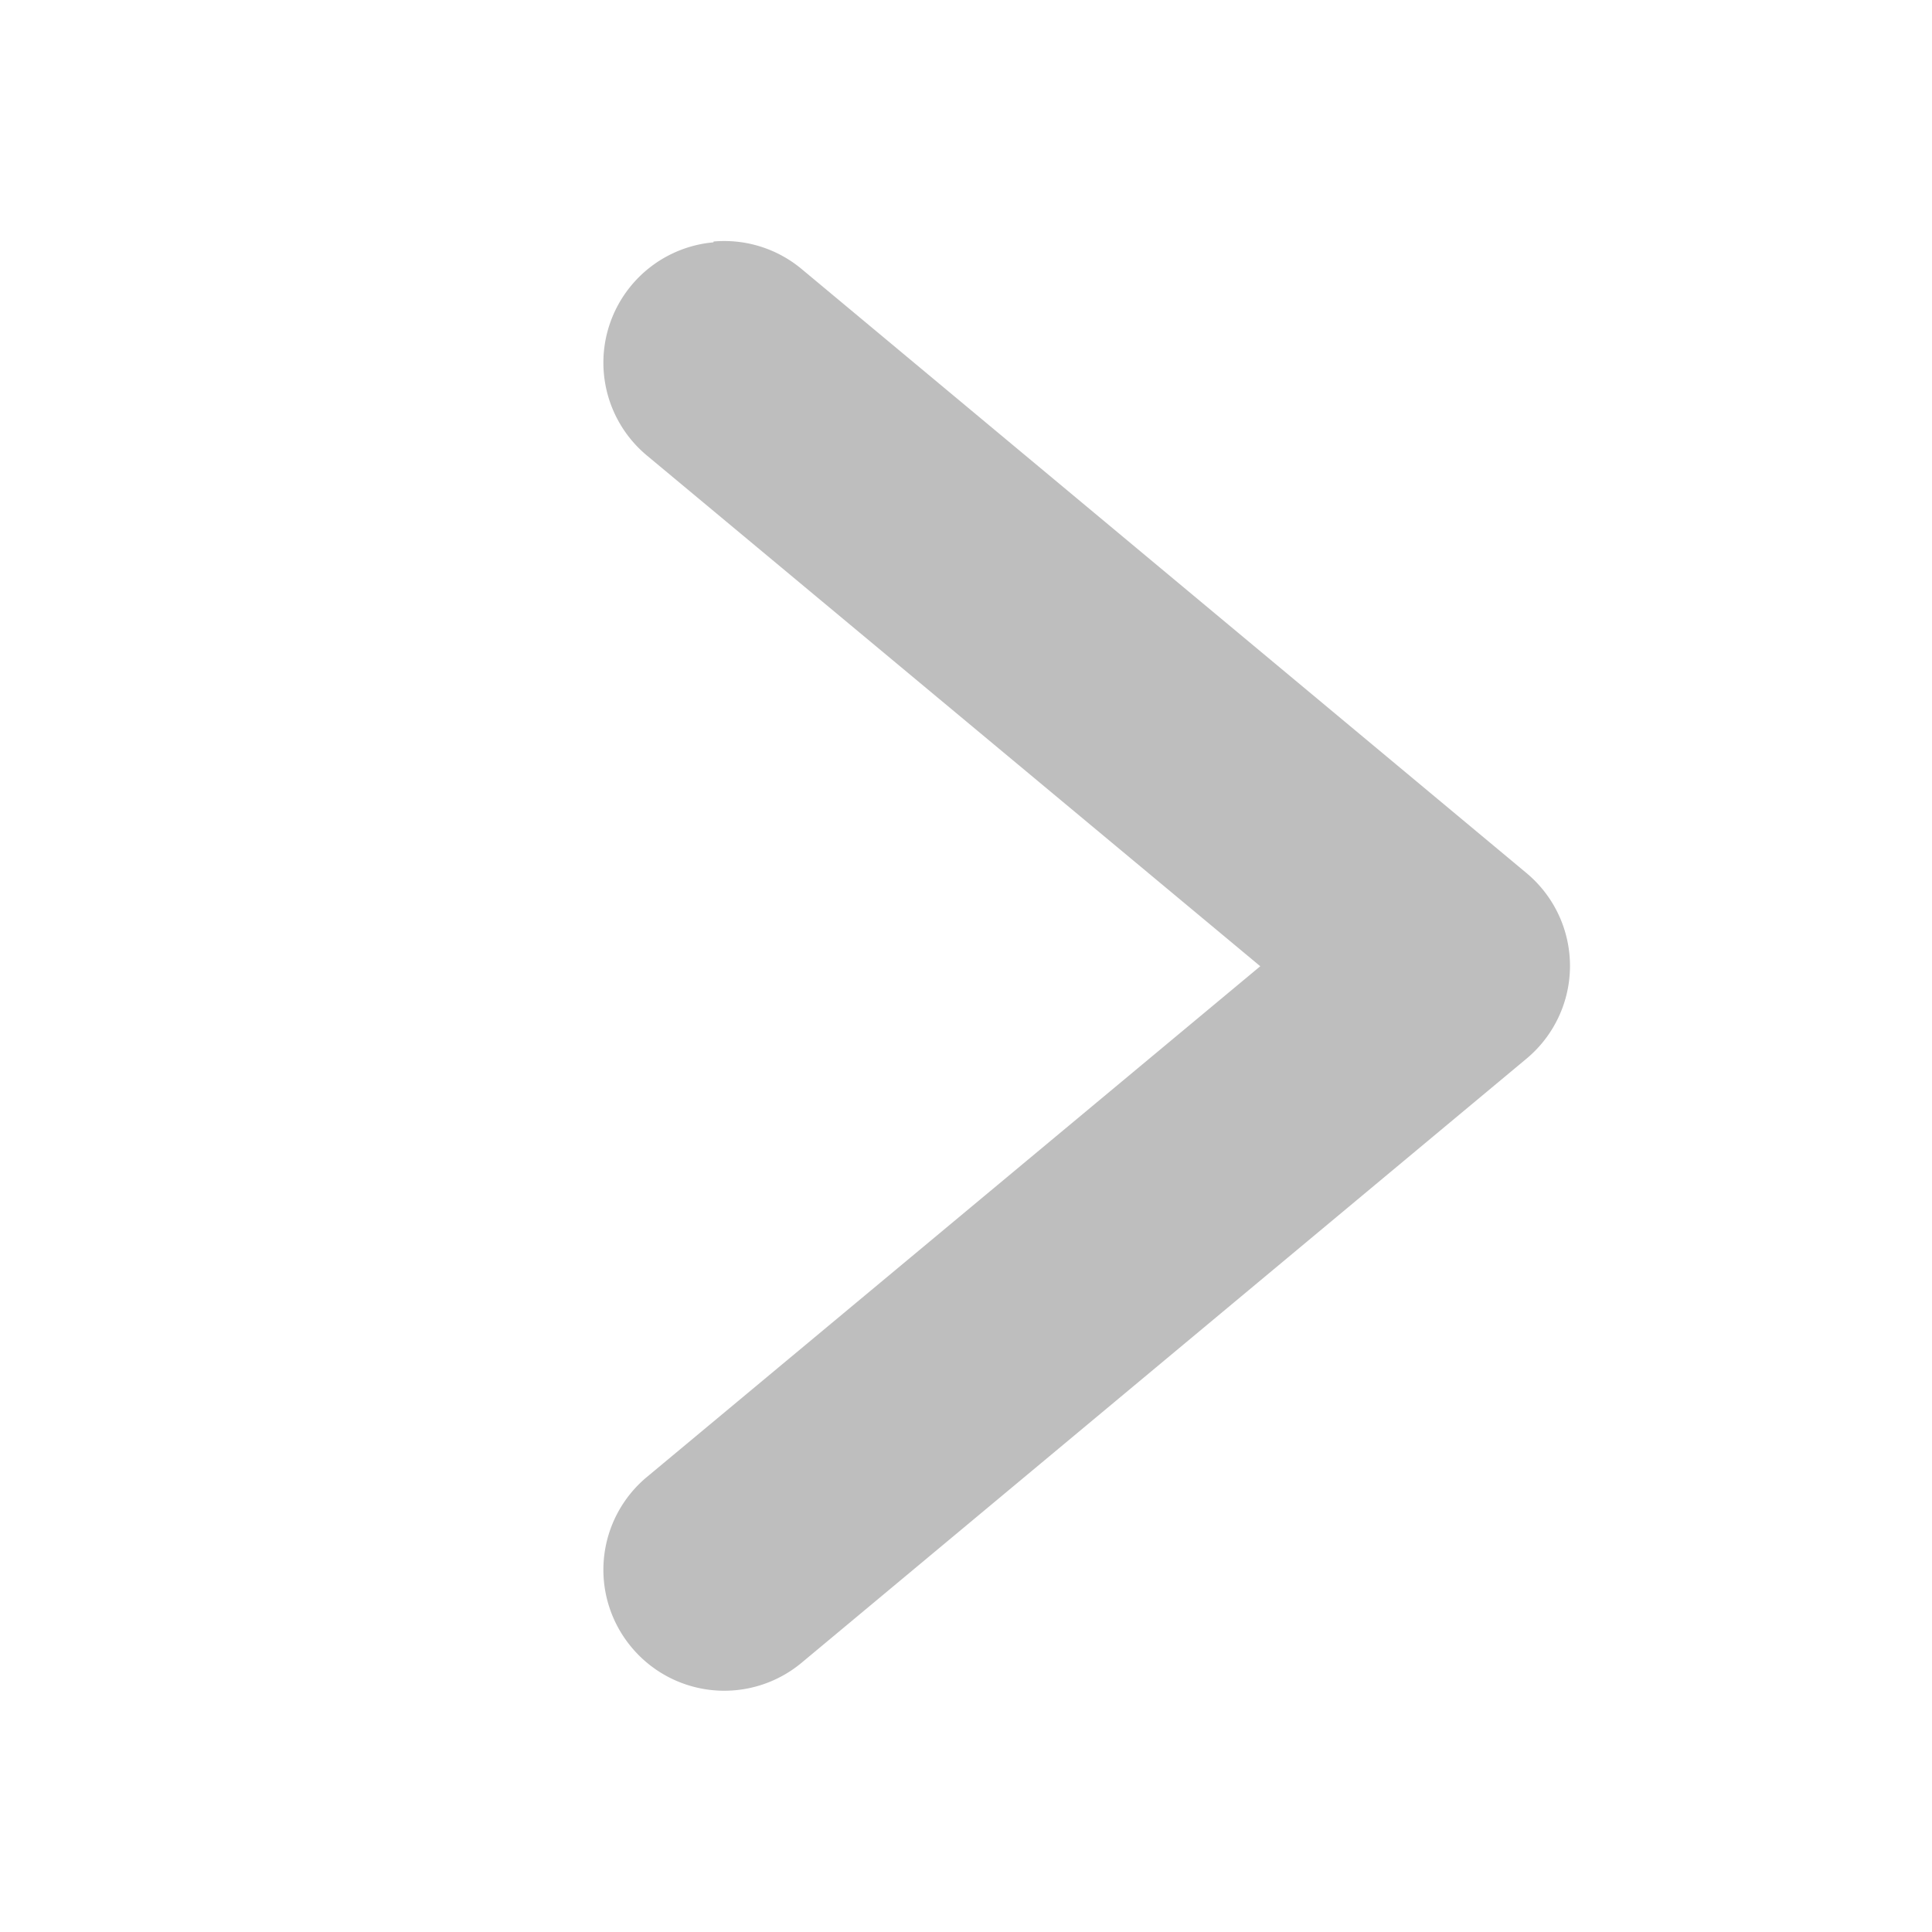 <svg version="1.1" viewBox="0 0 16 16" xmlns="http://www.w3.org/2000/svg">
 <path d="m5.91 2a1 1 0 0 1 0.73 0.229l6 5a1 1 0 0 1 0 1.54l-6 5a1 1 0 0 1-1.41-0.127 1 1 0 0 1 0.127-1.41l5.08-4.23-5.08-4.23a1 1 0 0 1-0.127-1.41 1 1 0 0 1 0.678-0.355z" style="fill:#bebebe"/>
</svg>
